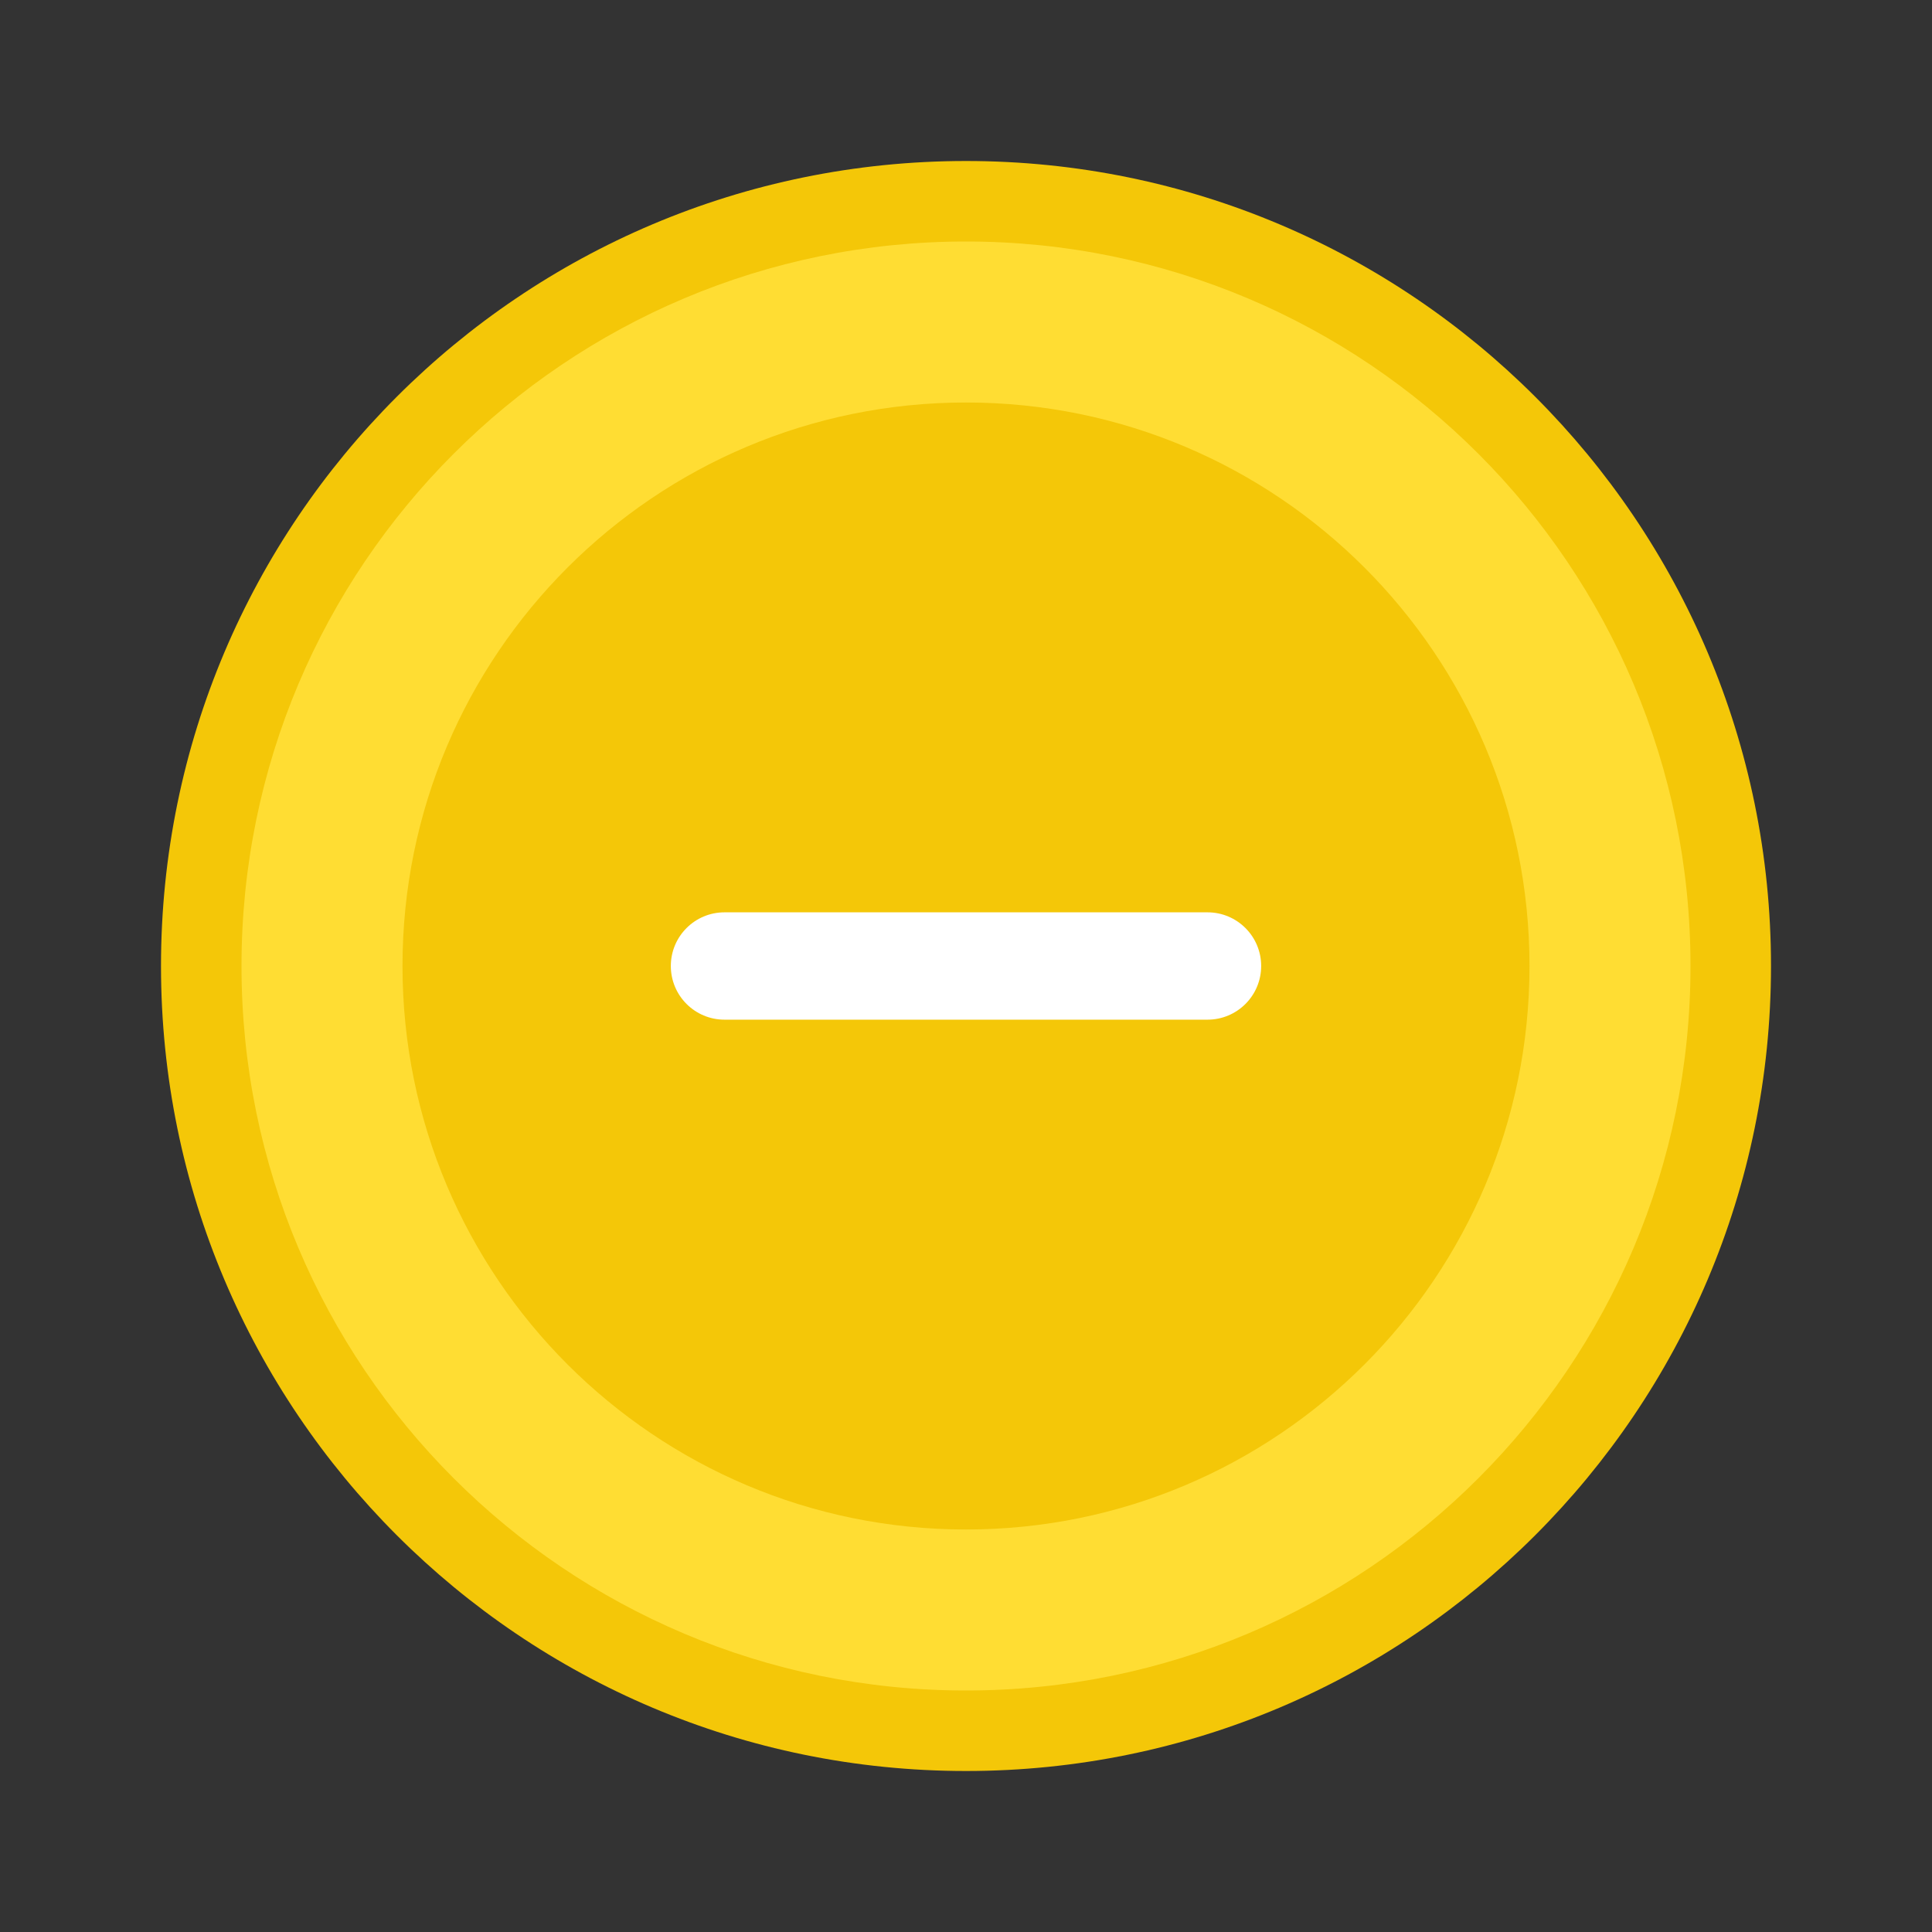<svg width="72" height="72" viewBox="0 0 72 72" fill="none" xmlns="http://www.w3.org/2000/svg">
<rect x="0" y="0" width="72" height="72" fill="#333333" stroke="none"/>
<g clip-path="url(#clip0_429_2456)">
<path d="M36 64C51.464 64 64 51.464 64 36C64 20.536 51.464 8 36 8C20.536 8 8 20.536 8 36C8 51.464 20.536 64 36 64Z" fill="#FFDD33"/>
<path d="M36 66C52.569 66 66 52.569 66 36C66 19.431 52.569 6 36 6C19.431 6 6 19.431 6 36C6 52.569 19.431 66 36 66Z" fill="#F4C708"/>
<path d="M36 63C50.912 63 63 50.912 63 36C63 21.088 50.912 9 36 9C21.088 9 9 21.088 9 36C9 50.912 21.088 63 36 63Z" fill="#FFDD33"/>
<path d="M36 57C47.598 57 57 47.598 57 36C57 24.402 47.598 15 36 15C24.402 15 15 24.402 15 36C15 47.598 24.402 57 36 57Z" fill="#F4C708"/>
<path d="M45 34H27C25.895 34 25 34.895 25 36C25 37.105 25.895 38 27 38H45C46.105 38 47 37.105 47 36C47 34.895 46.105 34 45 34Z" fill="white"/>
</g>
<defs>
<clipPath id="clip0_429_2456">
<rect width="60" height="60" fill="white" transform="translate(6 6)"/>
</clipPath>
</defs>
</svg>
